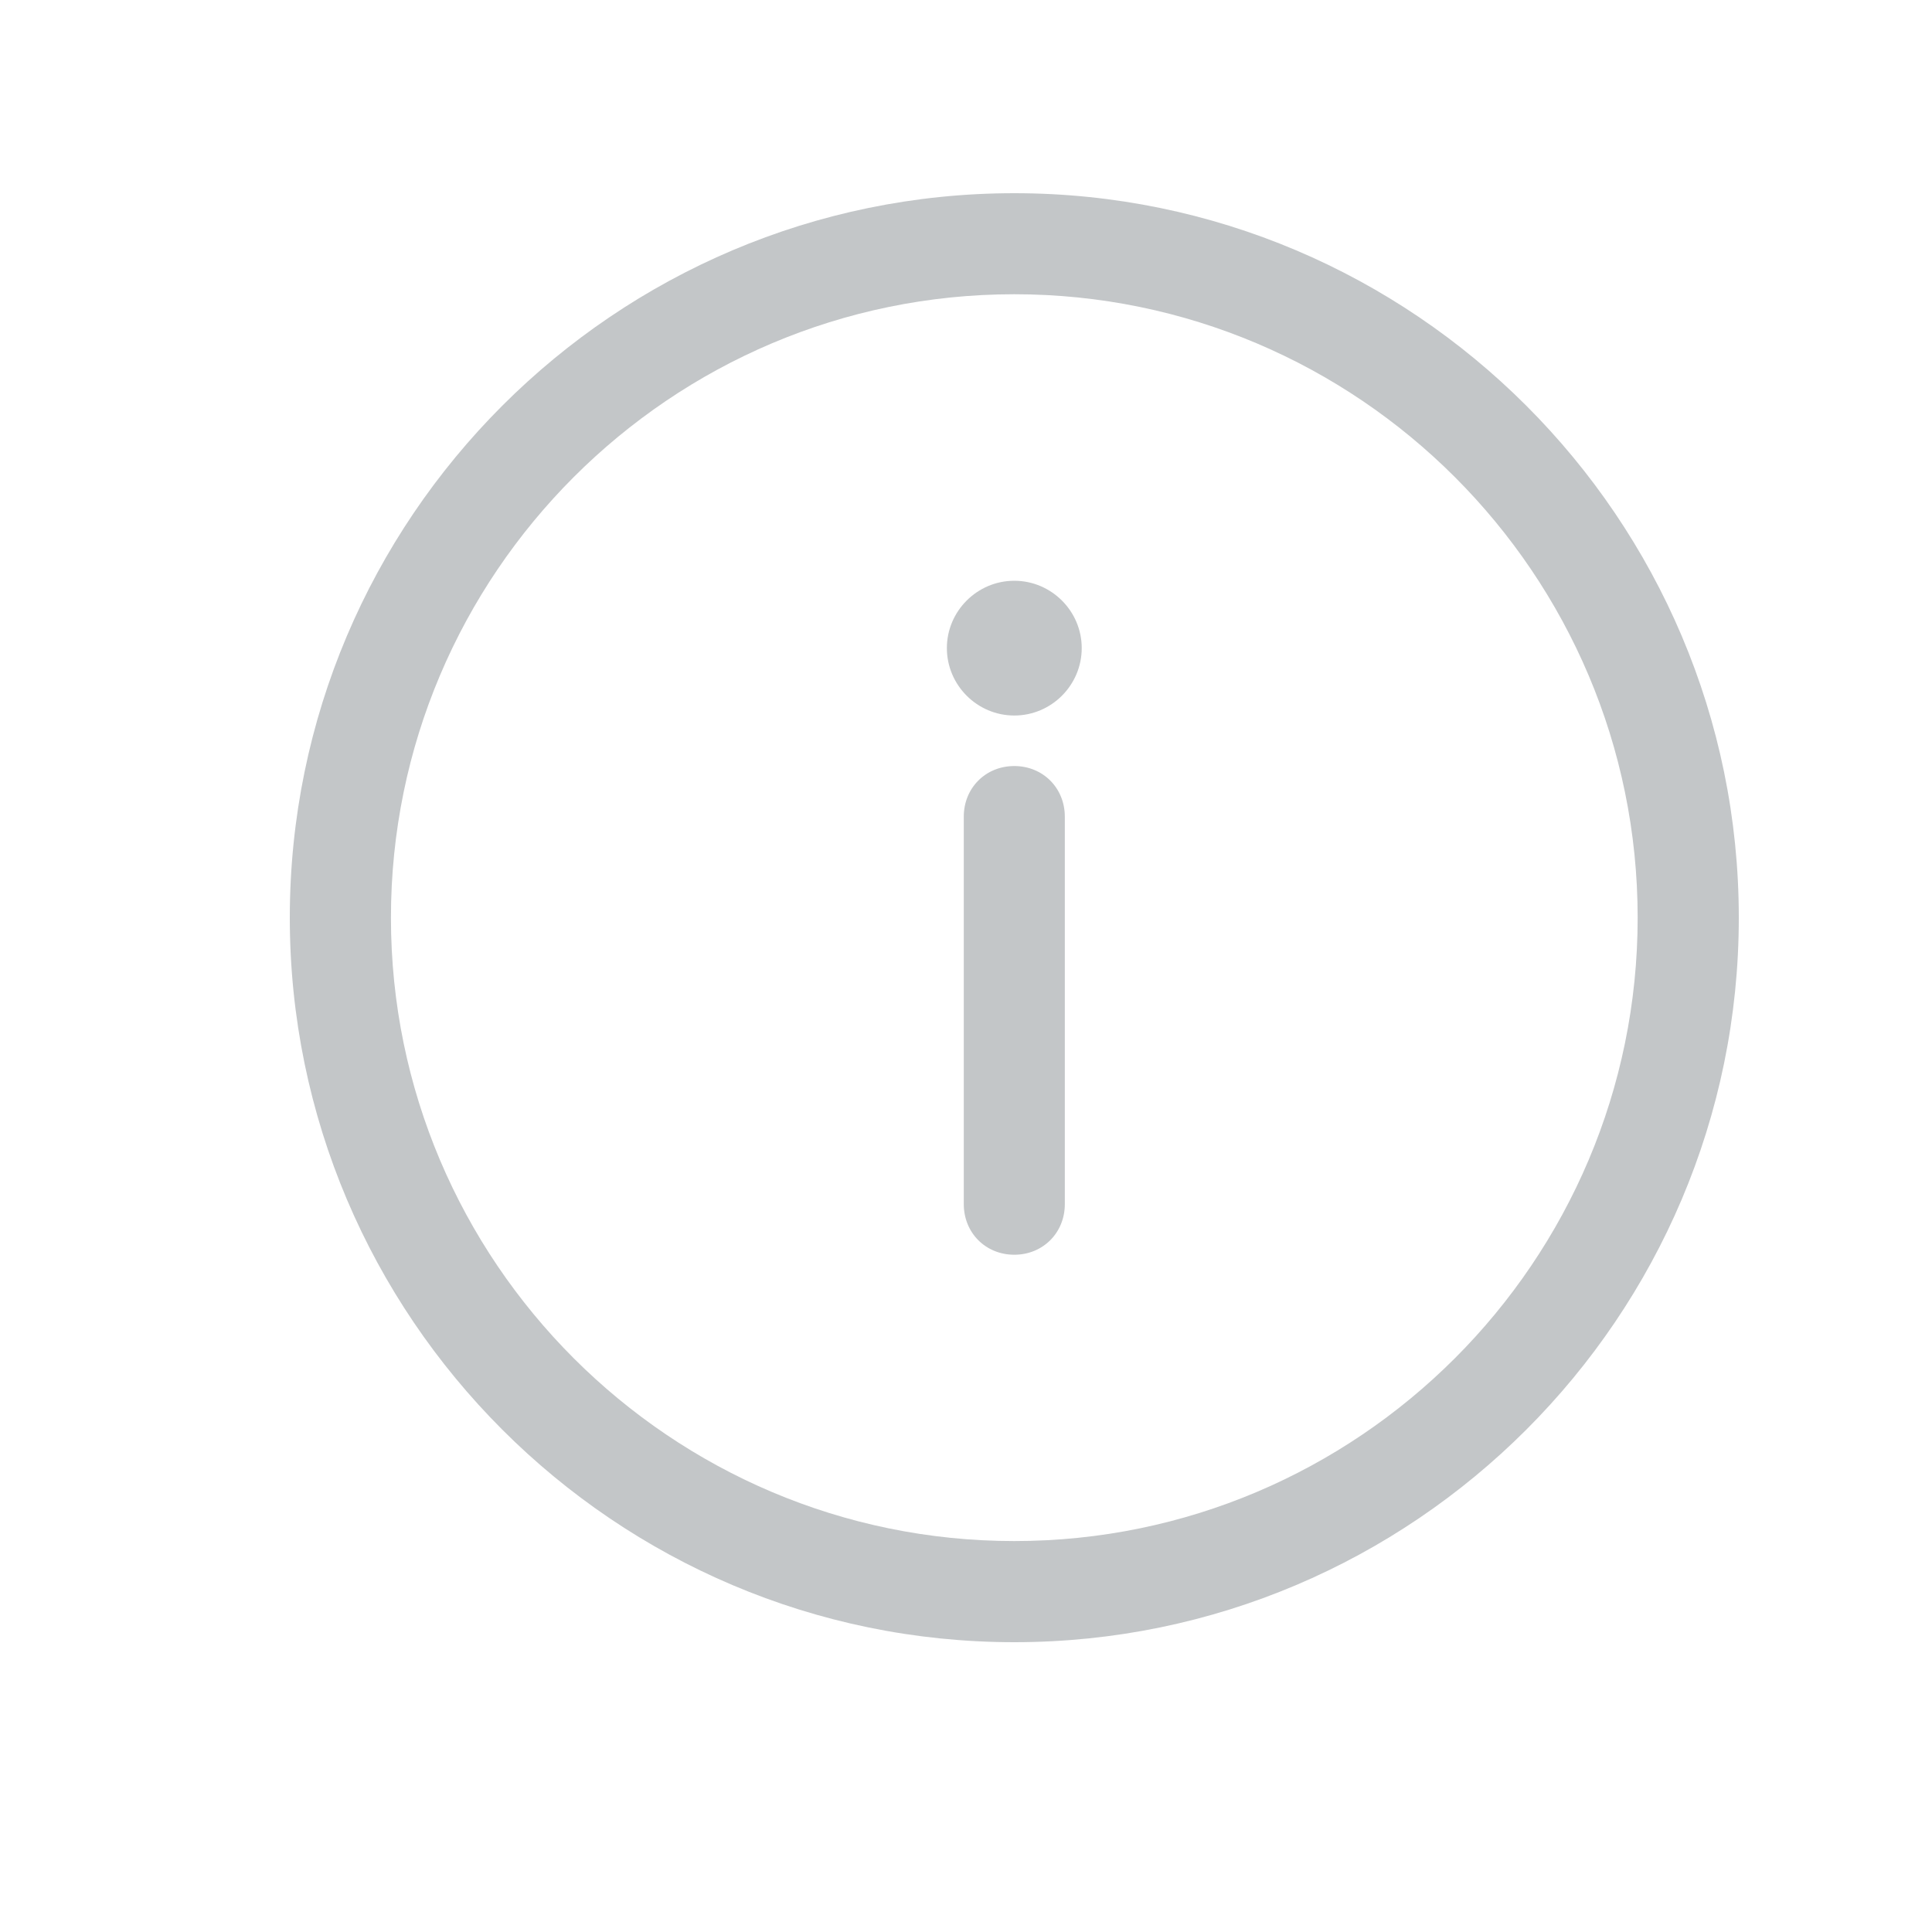 <svg width="20" height="20" viewBox="0 0 20 20" fill="none" xmlns="http://www.w3.org/2000/svg">
  <path d="M10.5 2C6.366 2 3 5.366 3 9.5C3 13.633 6.366 17 10.5 17C14.634 17 18 13.633 18 9.5C18 5.366 14.634 2 10.5 2ZM10.5 15.953C6.942 15.953 4.047 13.058 4.047 9.5C4.047 5.942 6.942 3.046 10.5 3.046C14.058 3.046 16.953 5.942 16.953 9.5C16.953 13.058 14.058 15.953 10.5 15.953Z" fill="#C3C6C8"/>
  <path d="M10.5 7.93C10.203 7.93 9.977 8.157 9.977 8.454V12.465C9.977 12.762 10.203 12.989 10.5 12.989C10.796 12.989 11.023 12.762 11.023 12.465V8.454C11.023 8.157 10.796 7.93 10.5 7.93Z" fill="#C3C6C8"/>
  <path d="M10.5 6.012C10.116 6.012 9.802 6.326 9.802 6.709C9.802 7.093 10.116 7.407 10.5 7.407C10.884 7.407 11.198 7.093 11.198 6.709C11.198 6.326 10.884 6.012 10.5 6.012Z" fill="#C3C6C8"/>
</svg>
